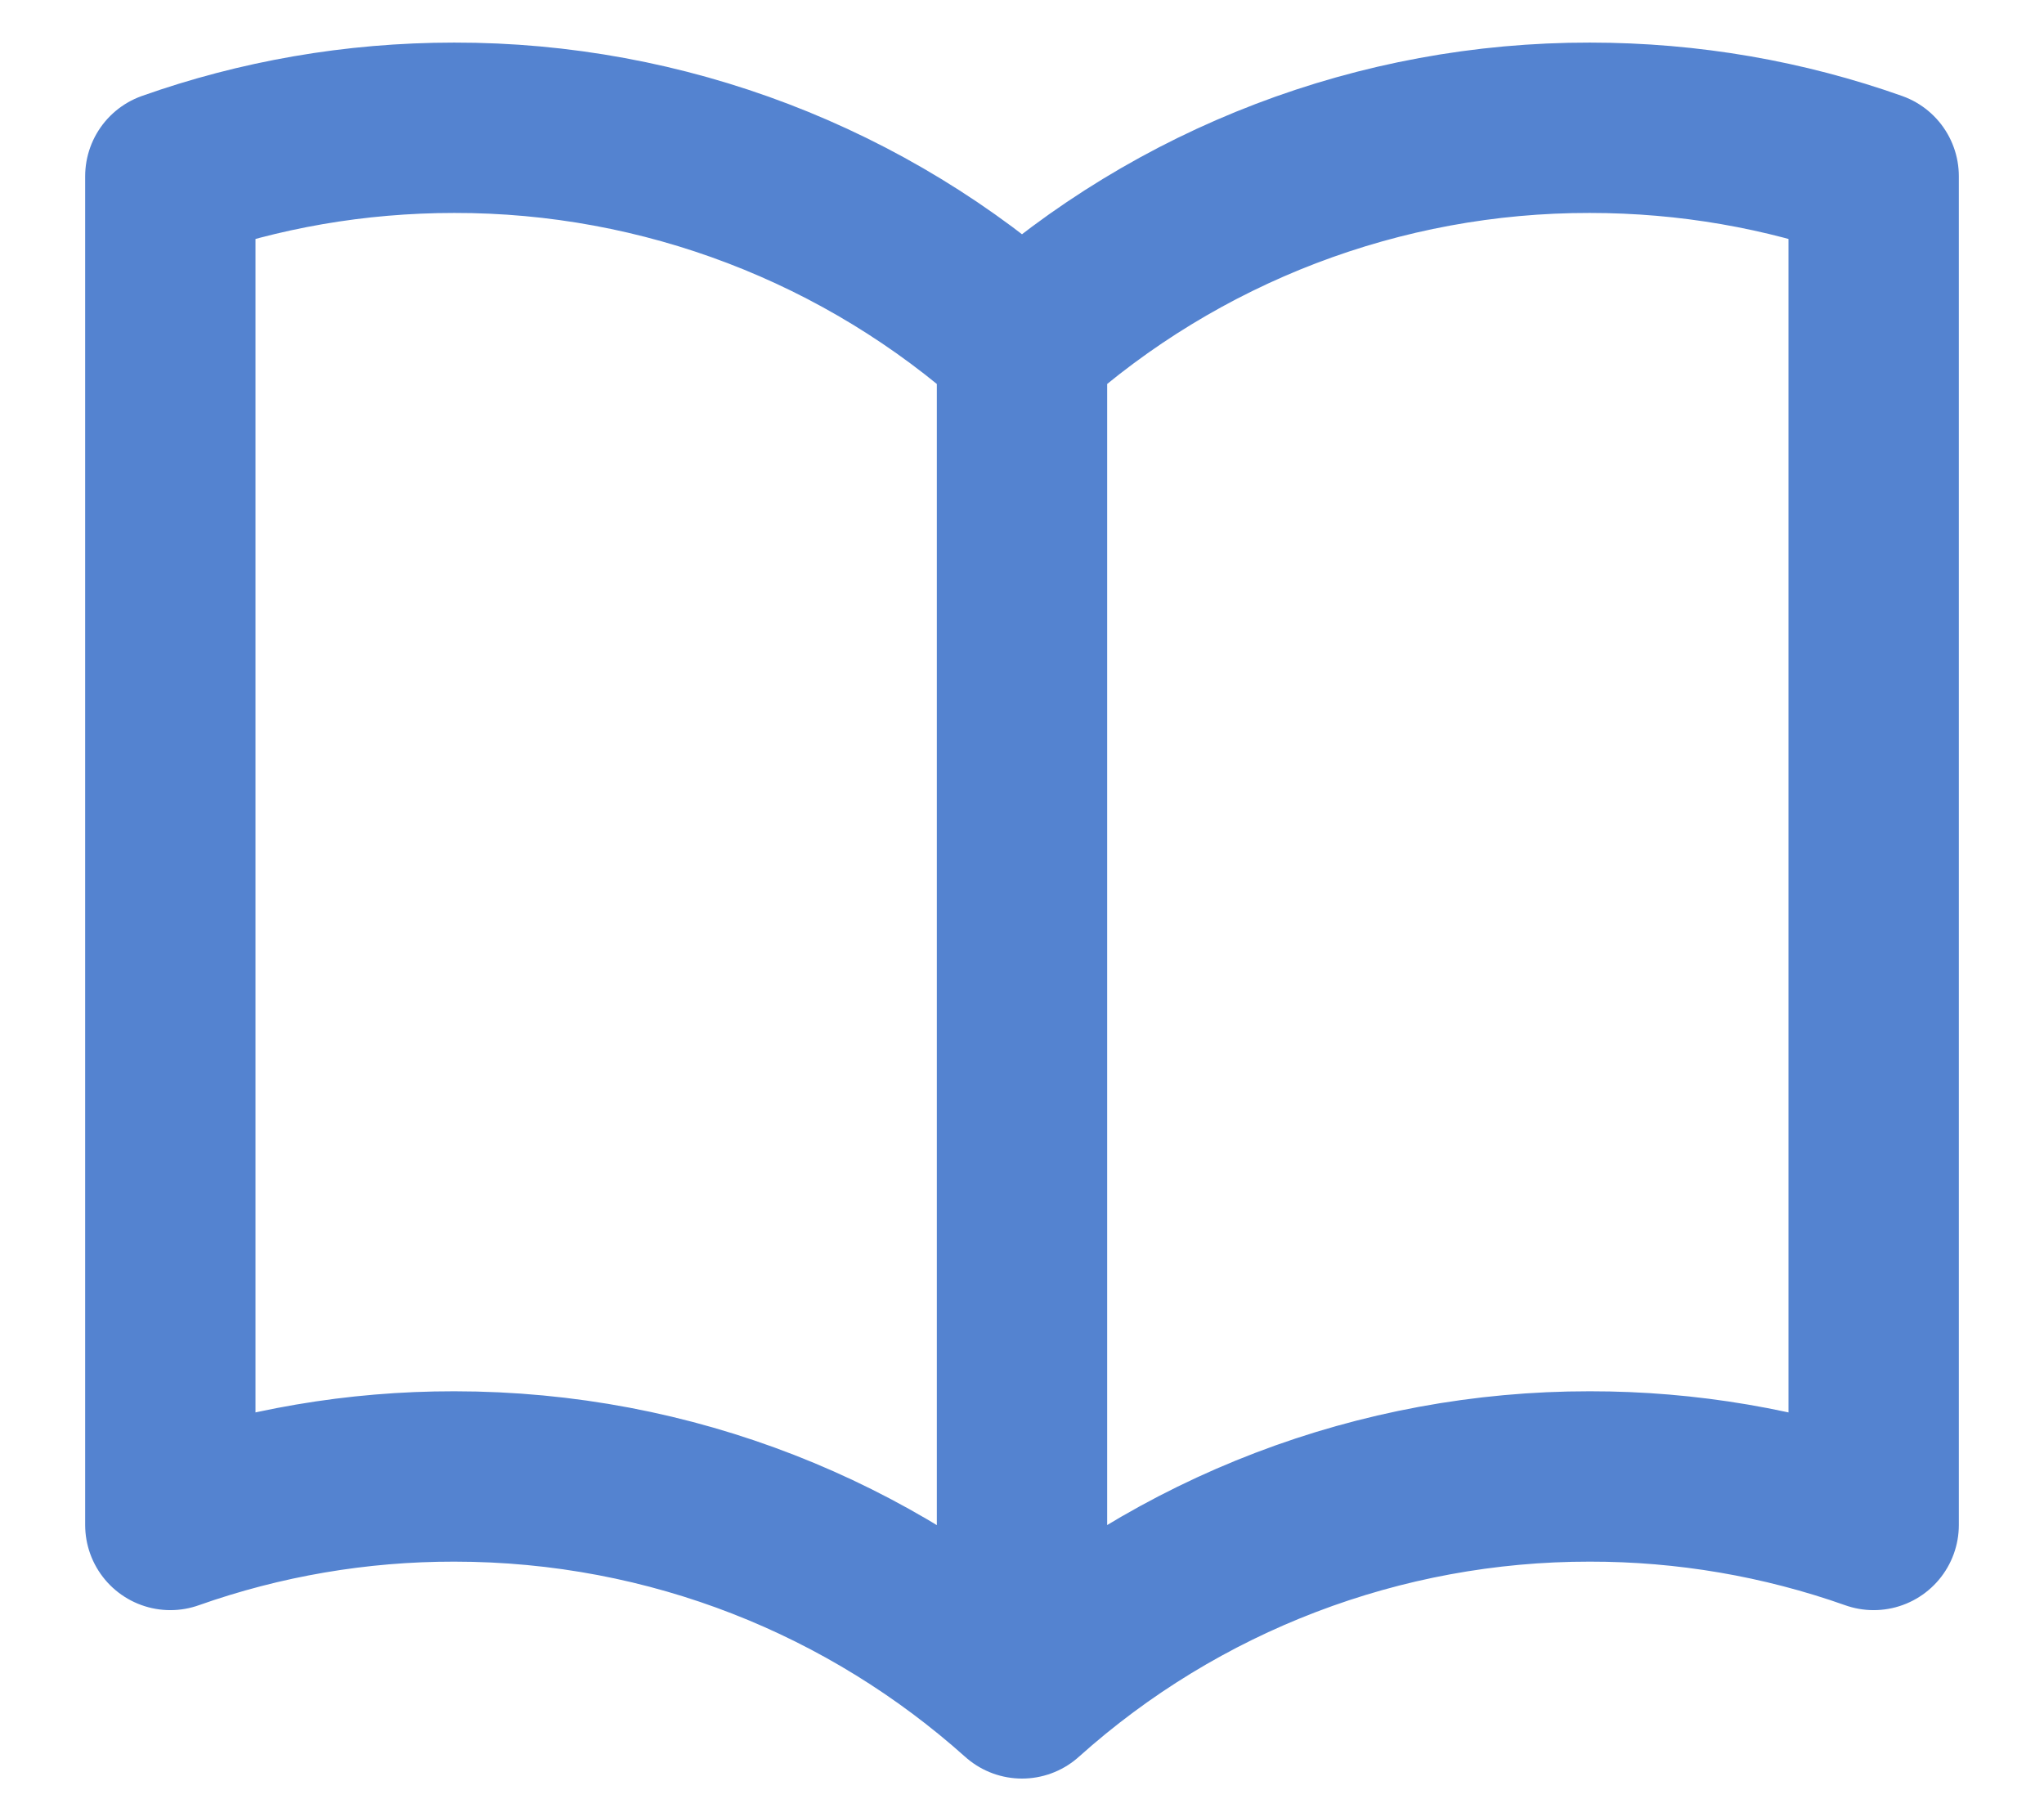 <svg width="18" height="16" viewBox="0 0 18 16" fill="none" xmlns="http://www.w3.org/2000/svg">
<path d="M9 3.035C7.626 1.803 5.845 1.122 4 1.125C3.123 1.125 2.282 1.275 1.5 1.552V13.427C2.303 13.143 3.148 12.999 4 13C5.921 13 7.673 13.723 9 14.91M9 3.035C10.374 1.803 12.155 1.122 14 1.125C14.877 1.125 15.718 1.275 16.5 1.552V13.427C15.697 13.143 14.851 12.999 14 13C12.155 12.998 10.374 13.678 9 14.91M9 3.035V14.91" stroke="#5483D0" stroke-width="1.5" stroke-linecap="round" stroke-linejoin="round"/>
</svg>
